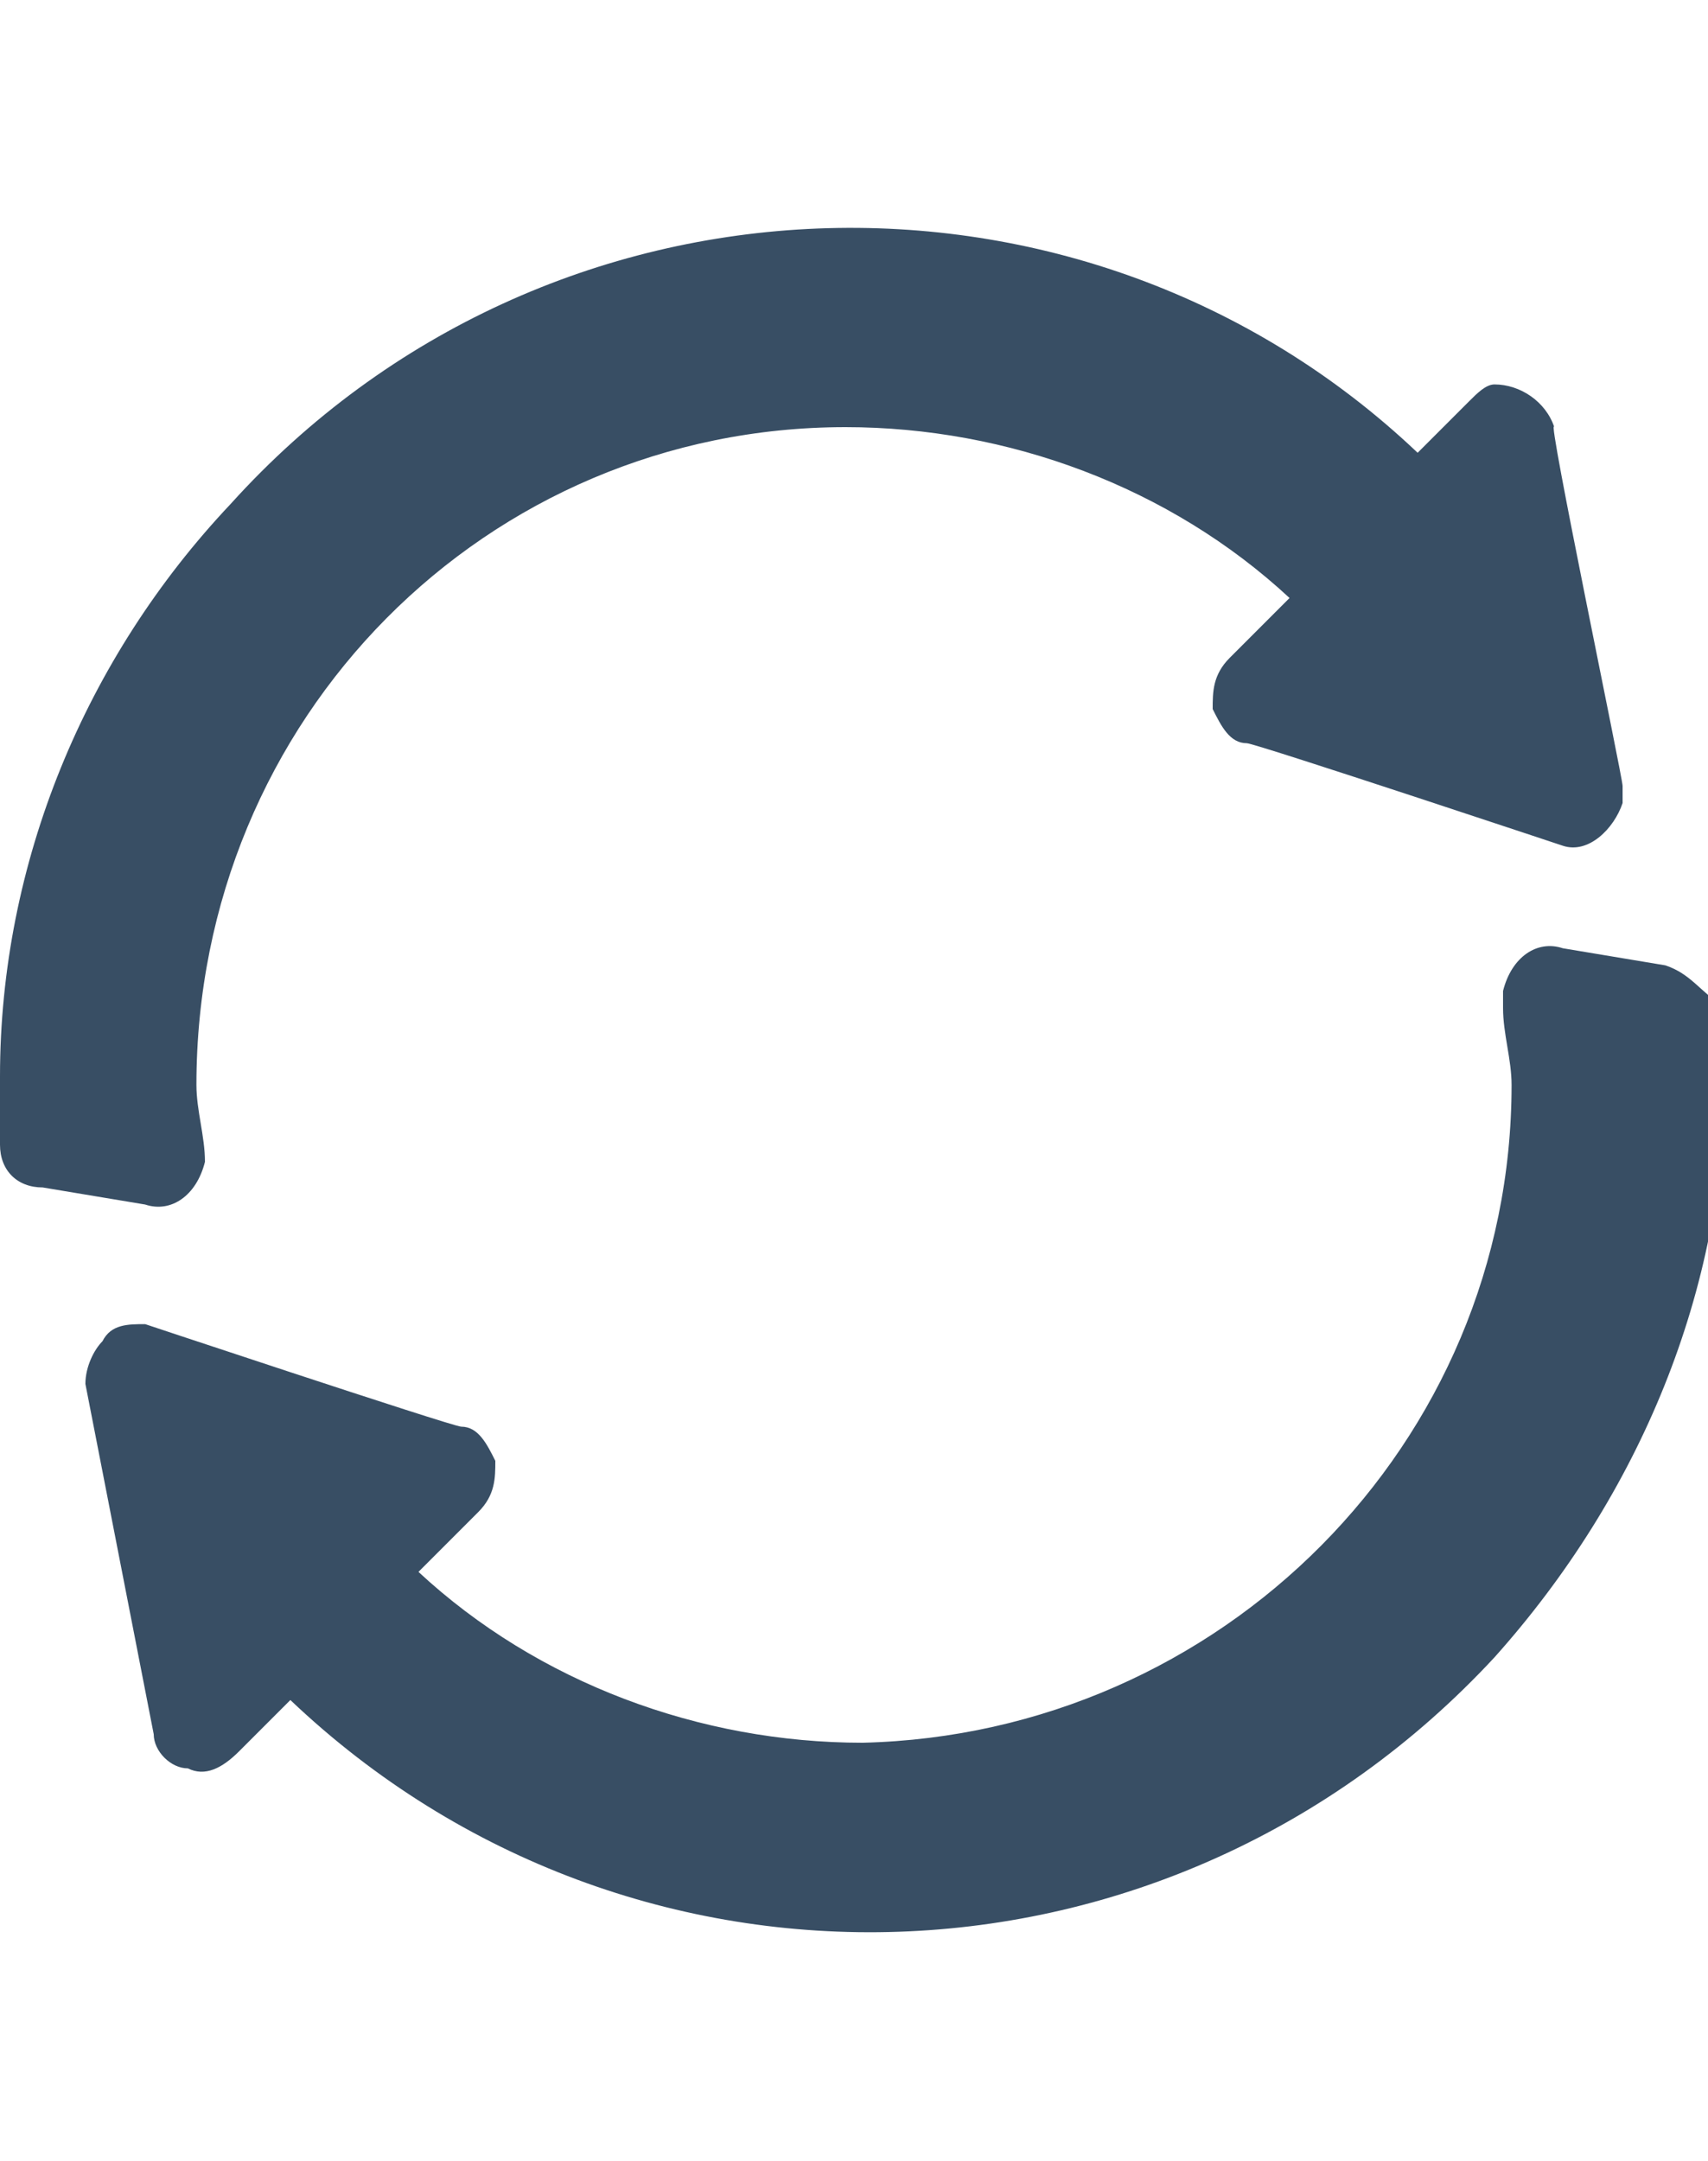 <?xml version="1.0" encoding="utf-8"?>
<!-- Generator: Adobe Illustrator 25.0.1, SVG Export Plug-In . SVG Version: 6.00 Build 0)  -->
<svg version="1.1" id="Layer_1" xmlns="http://www.w3.org/2000/svg" xmlns:xlink="http://www.w3.org/1999/xlink" x="0px" y="0px"
	 viewBox="0 0 20 25.3" style="enable-background:new 0 0 20 25.3;" xml:space="preserve">
<style type="text/css">
	.st0{fill:#384E64;}
</style>
<g id="refresh_3_" transform="translate(0 0)">
	<path id="Path_2288" class="st0" d="M2.4,13.6c0-0.3-0.1-0.6-0.1-0.9C2.3,8.4,5.7,5,9.9,5c1.9,0,3.8,0.7,5.2,2l-0.7,0.7
		c-0.2,0.2-0.2,0.4-0.2,0.6c0.1,0.2,0.2,0.4,0.4,0.4c0.1,0,4,1.3,3.7,1.2c0.3,0.1,0.6-0.2,0.7-0.5c0-0.1,0-0.1,0-0.2
		c0-0.1-0.9-4.4-0.8-4.2c-0.1-0.3-0.4-0.5-0.7-0.5c-0.1,0-0.2,0.1-0.3,0.2l-0.6,0.6C12.7,1.6,6.4,1.8,2.7,5.9C1,7.7,0,10.1,0,12.6v0
		c0,0.3,0,0.6,0,0.8c0,0.3,0.2,0.5,0.5,0.5l1.2,0.2c0.3,0.1,0.6-0.1,0.7-0.5C2.4,13.7,2.4,13.6,2.4,13.6L2.4,13.6z"/>
	<path id="Path_2289" class="st0" d="M19.5,11.3l-1.2-0.2c-0.3-0.1-0.6,0.1-0.7,0.5c0,0.1,0,0.1,0,0.2c0,0.3,0.1,0.6,0.1,0.9
		c0,4.2-3.4,7.6-7.6,7.7c-1.9,0-3.8-0.7-5.2-2l0.7-0.7c0.2-0.2,0.2-0.4,0.2-0.6c-0.1-0.2-0.2-0.4-0.4-0.4c-0.1,0-4-1.3-3.7-1.2
		c-0.2,0-0.4,0-0.5,0.2c-0.1,0.1-0.2,0.3-0.2,0.5l0.8,4.1c0,0.2,0.2,0.4,0.4,0.4c0.2,0.1,0.4,0,0.6-0.2l0.6-0.6
		c4,3.8,10.3,3.6,14.1-0.5c1.7-1.9,2.7-4.3,2.7-6.8v0c0-0.3,0-0.5,0-0.8C19.9,11.6,19.8,11.4,19.5,11.3L19.5,11.3z"/>
</g>
</svg>
